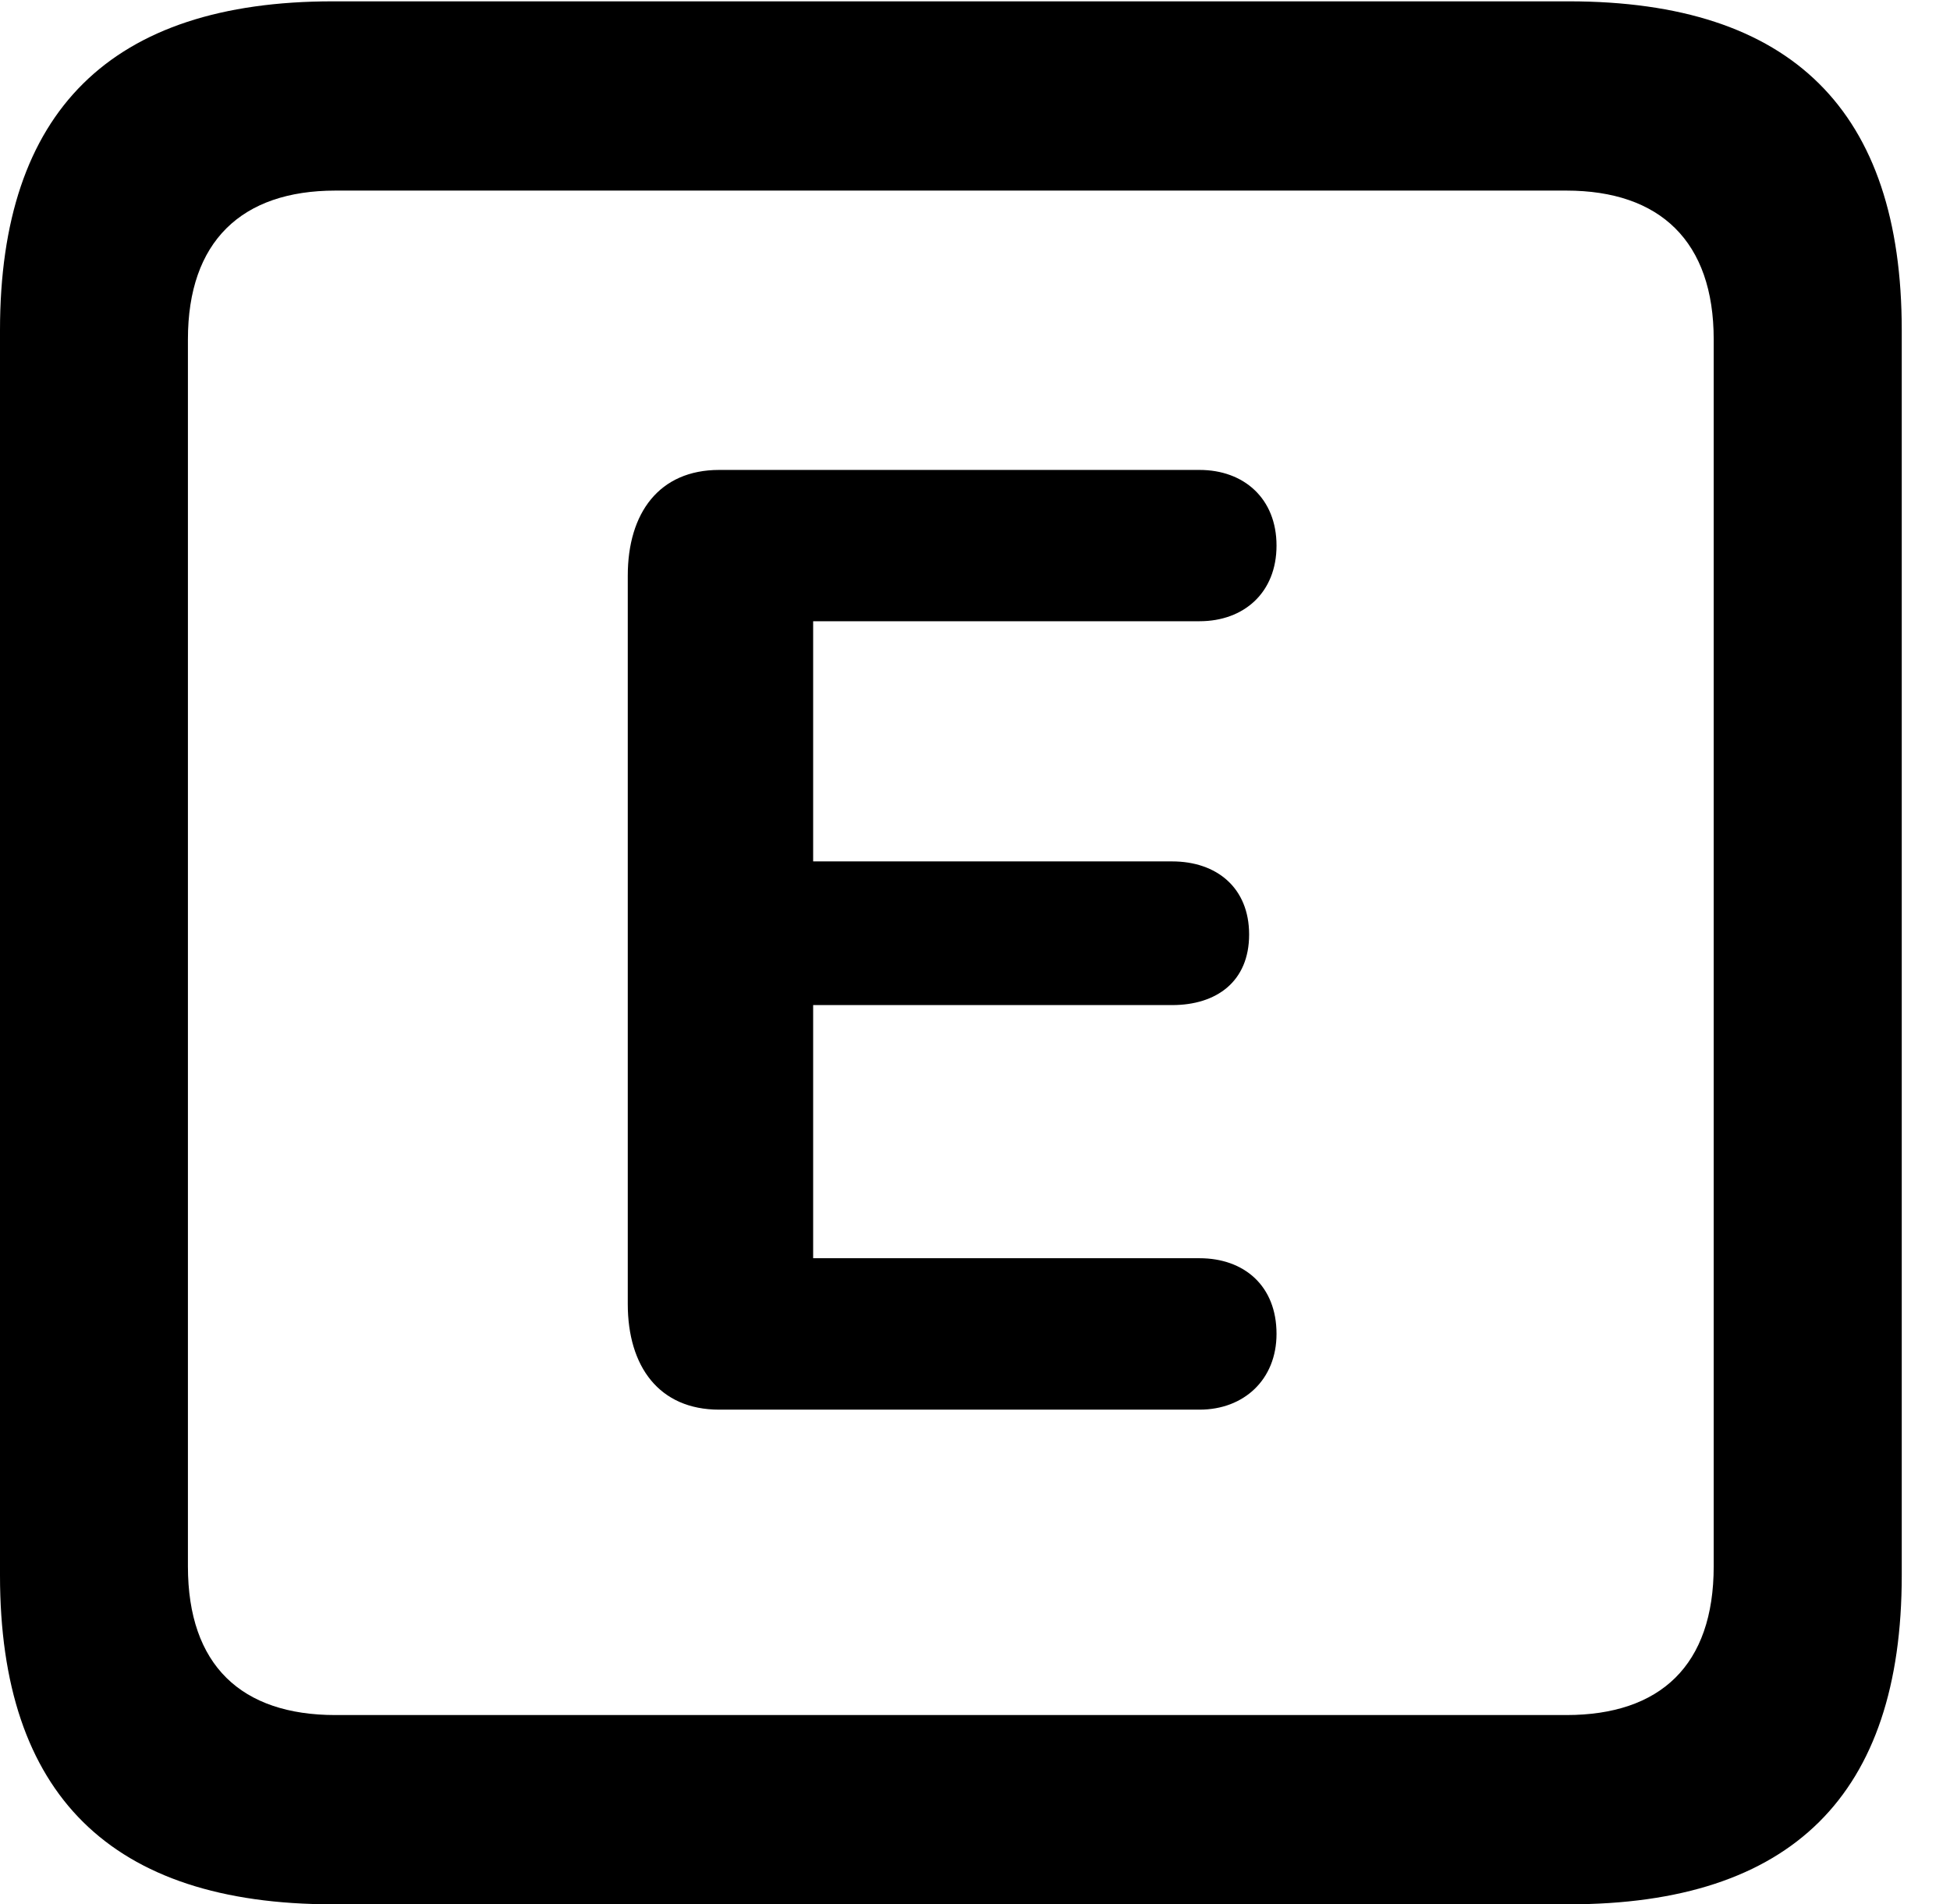 <svg version="1.1" xmlns="http://www.w3.org/2000/svg" xmlns:xlink="http://www.w3.org/1999/xlink" width="14.59" height="14.248" viewBox="0 0 14.59 14.248">
 <g>
  <rect height="14.248" opacity="0" width="14.59" x="0" y="0"/>
  <path d="M2.49 14.248L11.738 14.248C13.408 14.248 14.229 13.428 14.229 11.787L14.229 2.471C14.229 0.83 13.408 0.01 11.738 0.01L2.49 0.01C0.83 0.01 0 0.83 0 2.471L0 11.787C0 13.428 0.83 14.248 2.49 14.248ZM2.51 12.832C1.807 12.832 1.406 12.461 1.406 11.719L1.406 2.539C1.406 1.807 1.807 1.426 2.51 1.426L11.719 1.426C12.422 1.426 12.822 1.807 12.822 2.539L12.822 11.719C12.822 12.461 12.422 12.832 11.719 12.832Z" fill="currentColor"/>
  <path d="M5.381 10.547L8.975 10.547C9.307 10.547 9.551 10.322 9.551 9.98C9.551 9.619 9.307 9.414 8.975 9.414L6.084 9.414L6.084 7.52L8.77 7.52C9.102 7.52 9.346 7.344 9.346 6.992C9.346 6.641 9.102 6.445 8.77 6.445L6.084 6.445L6.084 4.648L8.975 4.648C9.307 4.648 9.551 4.434 9.551 4.082C9.551 3.73 9.307 3.516 8.975 3.516L5.381 3.516C4.932 3.516 4.697 3.838 4.697 4.307L4.697 9.756C4.697 10.225 4.932 10.547 5.381 10.547Z" fill="currentColor"/>
 </g>
</svg>
